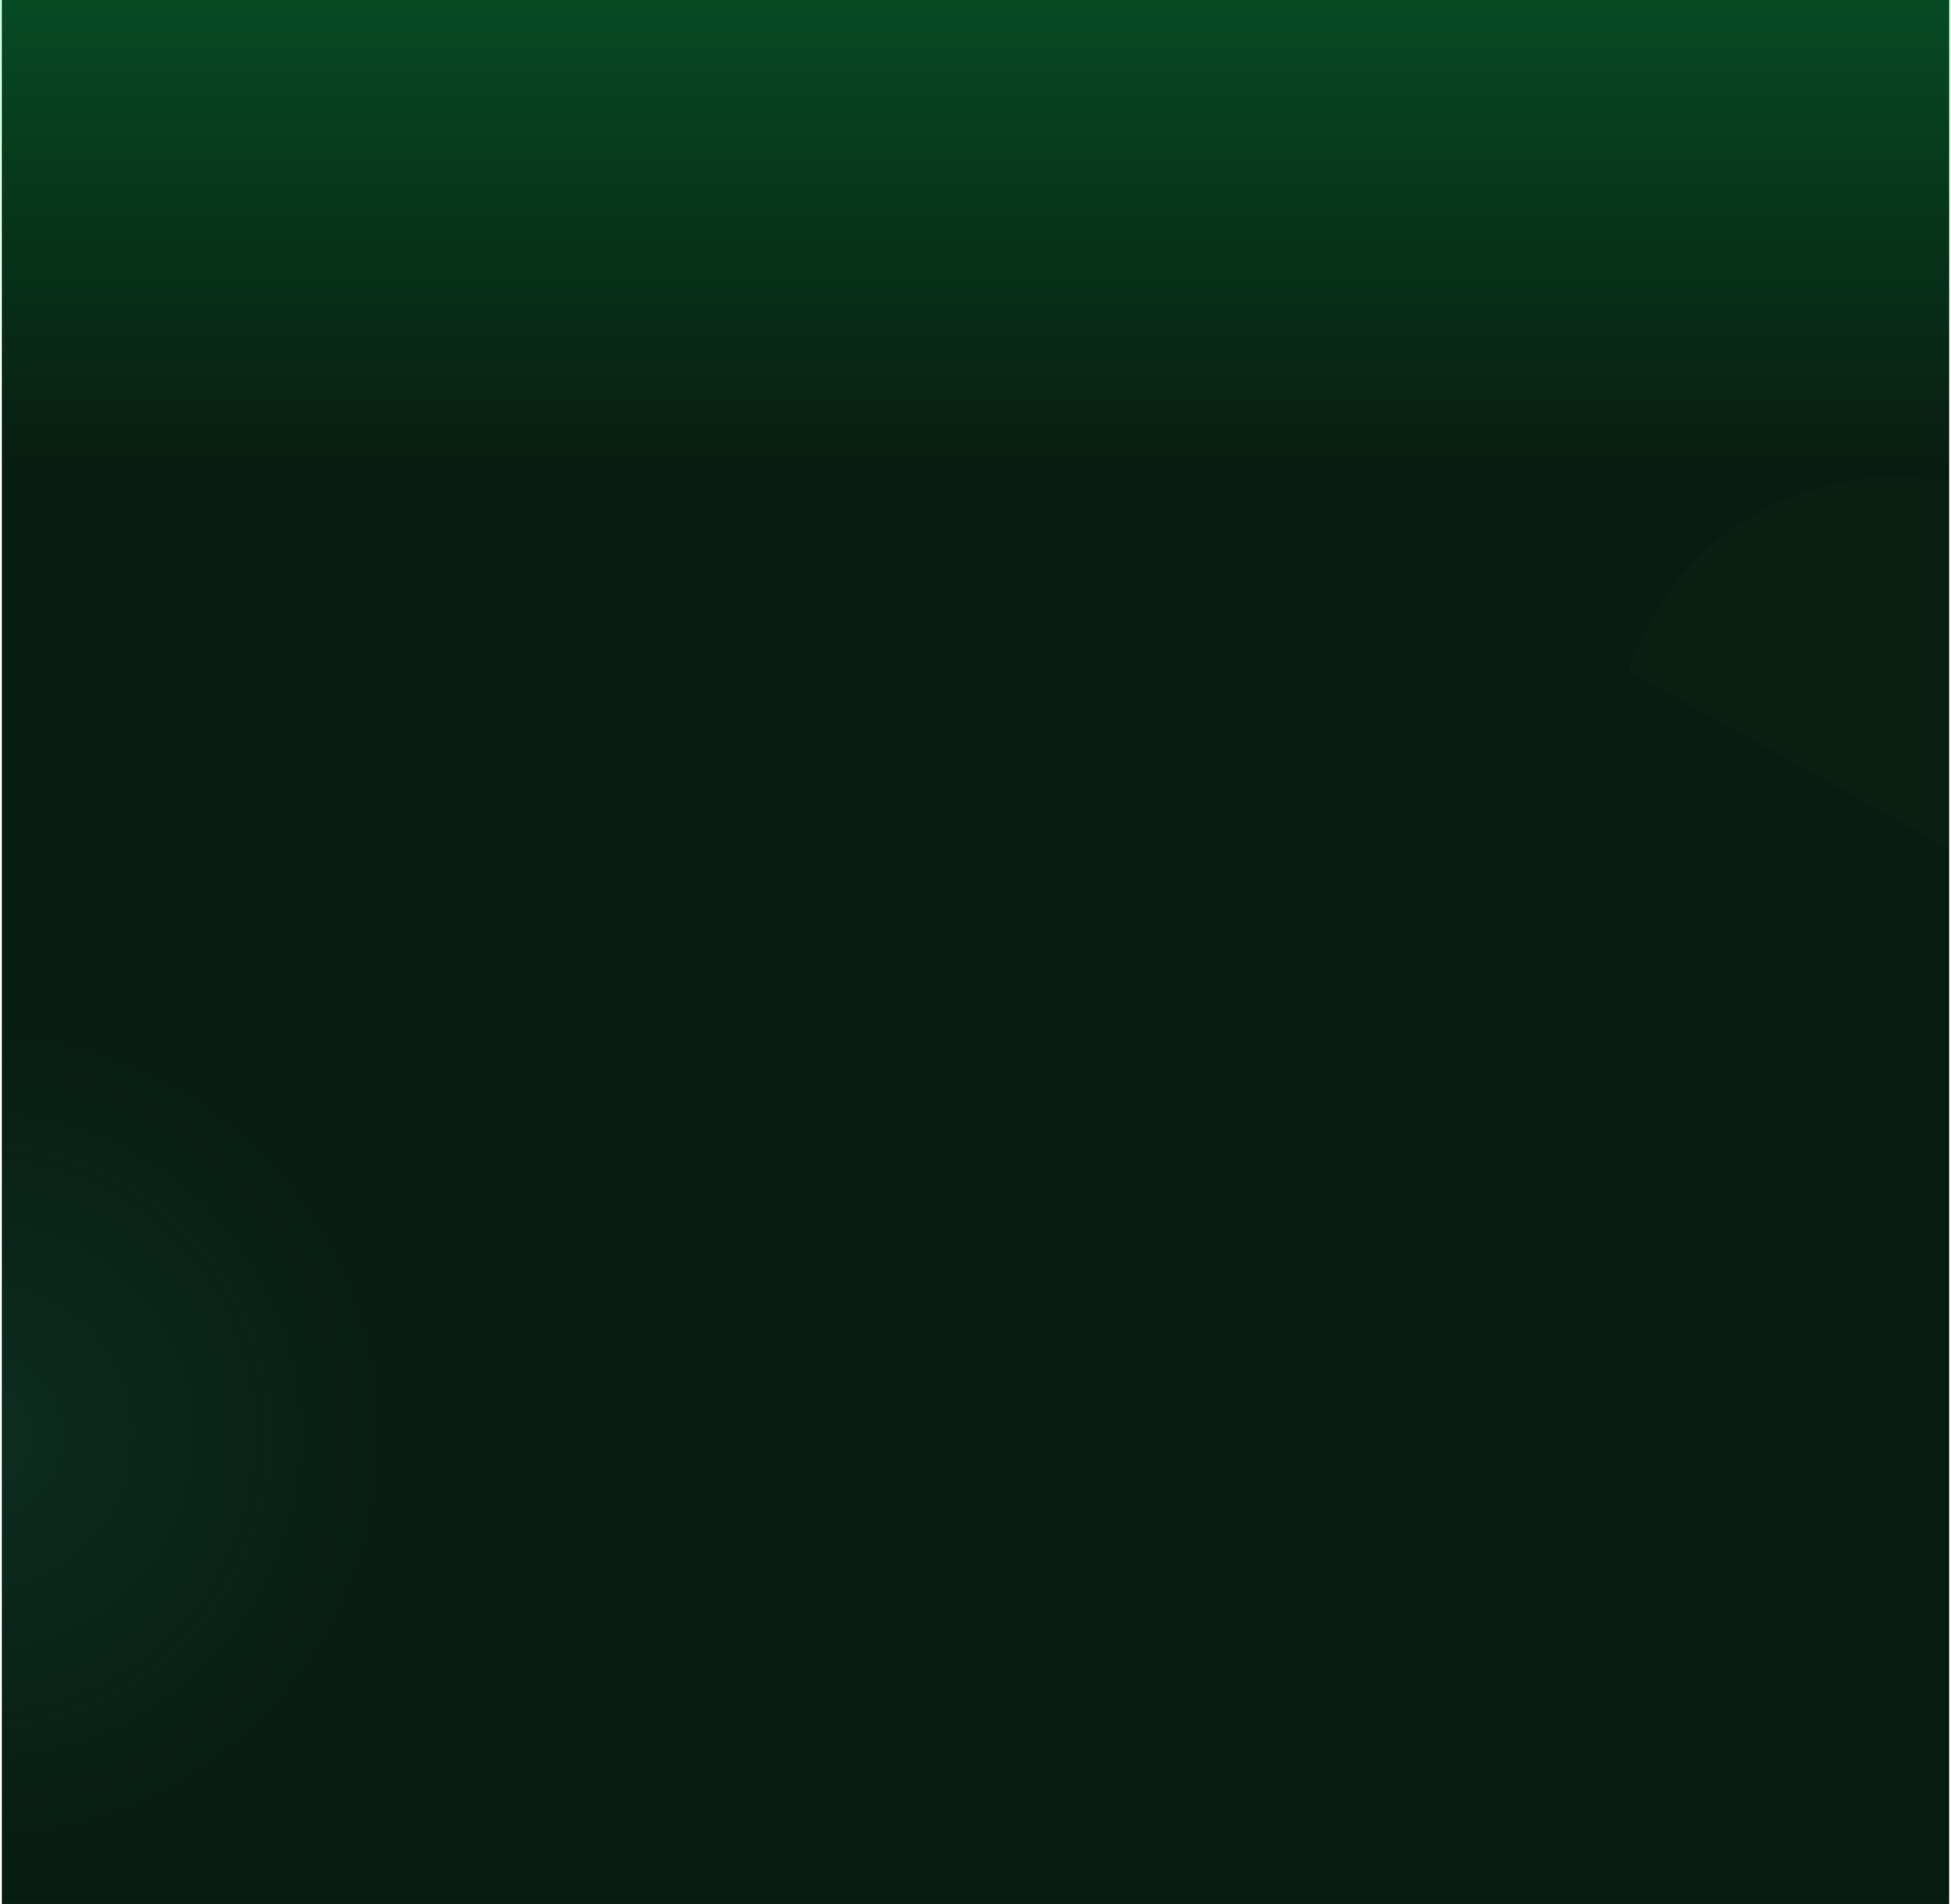 <svg width="956" height="933" xmlns="http://www.w3.org/2000/svg" xmlns:xlink="http://www.w3.org/1999/xlink">
    <defs>
        <filter x="-36%" y="-36%" width="171.9%" height="171.9%" filterUnits="objectBoundingBox" id="c">
            <feGaussianBlur stdDeviation="50" in="SourceGraphic"/>
        </filter>
        <filter x="-55.1%" y="-55.1%" width="210.3%" height="210.3%" filterUnits="objectBoundingBox" id="e">
            <feGaussianBlur stdDeviation="50" in="SourceGraphic"/>
        </filter>
        <radialGradient cx="50%" cy="50%" fx="50%" fy="50%" r="50%" id="b">
            <stop stop-color="#20866F" offset="0%"/>
            <stop stop-color="#20866F" stop-opacity="0" offset="100%"/>
        </radialGradient>
        <linearGradient x1="50%" y1="100%" x2="50%" y2="0%" id="f">
            <stop stop-color="#00FF64" stop-opacity="0" offset="0%"/>
            <stop stop-color="#00FF64" stop-opacity=".2" offset="100%"/>
        </linearGradient>
        <path id="a" d="M0 0h954v933H0z"/>
    </defs>
    <g fill="none" fill-rule="evenodd">
        <path fill="#081D11" d="M1 0h954v933H1z"/>
        <g transform="translate(1)">
            <mask id="d" fill="#fff">
                <use xlink:href="#a"/>
            </mask>
            <use fill="#081D11" xlink:href="#a"/>
            <circle fill="url(#b)" opacity=".4" filter="url(#c)" mask="url(#d)" cx="-11.5" cy="703.5" r="208.5"/>
            <circle fill="#DFFD94" opacity=".103" filter="url(#e)" mask="url(#d)" transform="rotate(119 926.882 369.882)" cx="926.882" cy="369.882" r="136"/>
        </g>
        <path fill="url(#f)" fill-rule="nonzero" d="M0 0h1024v230H0z" transform="translate(-68)"/>
    </g>
</svg>
